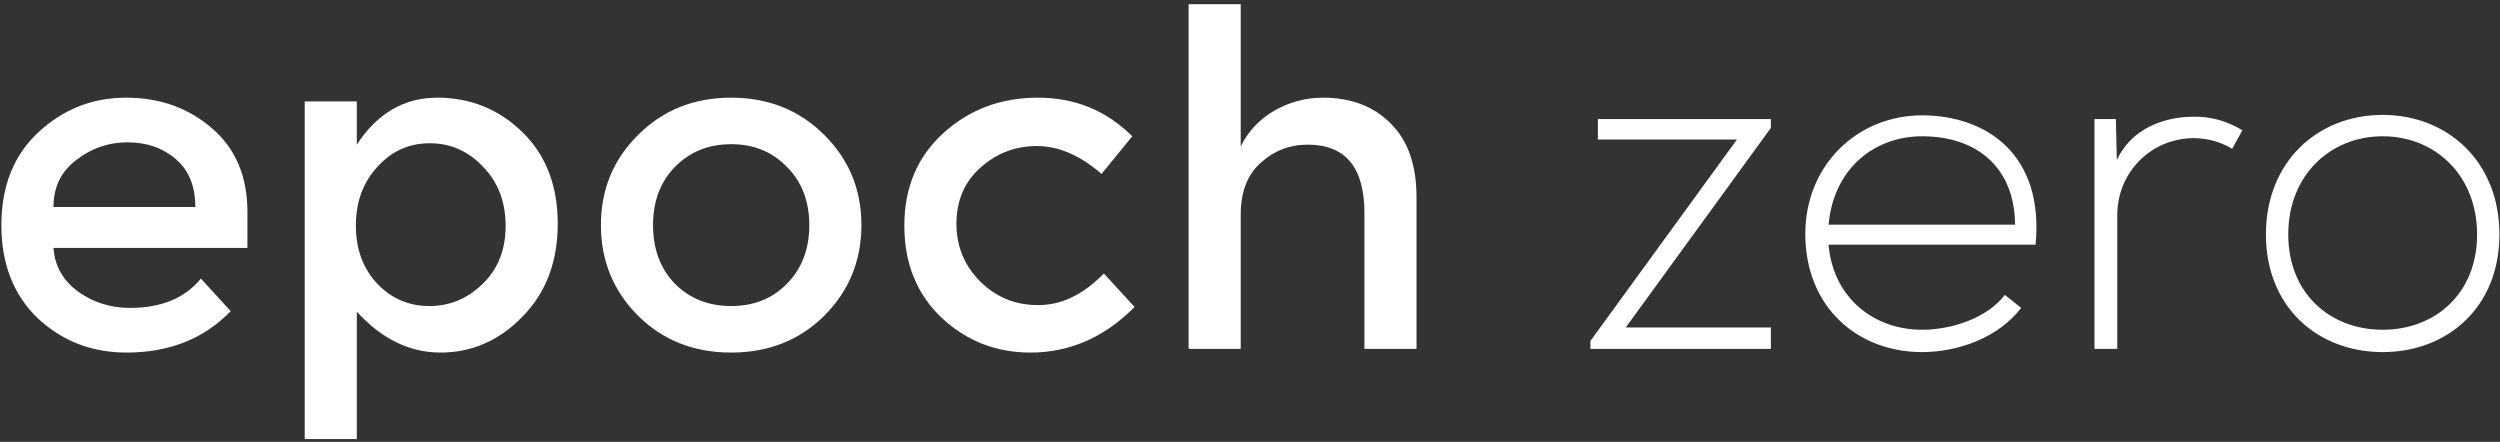 <svg width="430" height="76" viewBox="0 0 430 76" fill="none" xmlns="http://www.w3.org/2000/svg">
<rect x="0" y="0" width="430" height="76" fill="#333333" stroke="none"/>
<path d="M42.557 42.64H9.197C9.41 45.733 10.823 48.24 13.437 50.16C16.05 52.027 19.037 52.96 22.397 52.96C27.73 52.96 31.783 51.28 34.557 47.92L39.677 53.52C35.09 58.267 29.117 60.64 21.757 60.64C15.783 60.64 10.69 58.667 6.477 54.72C2.317 50.72 0.237 45.387 0.237 38.72C0.237 32 2.37 26.667 6.637 22.72C10.903 18.773 15.917 16.8 21.677 16.8C27.49 16.8 32.423 18.56 36.477 22.08C40.53 25.547 42.557 30.347 42.557 36.48V42.64ZM9.197 35.6H33.597C33.597 32.027 32.477 29.28 30.237 27.36C27.997 25.44 25.223 24.48 21.917 24.48C18.663 24.48 15.73 25.493 13.117 27.52C10.503 29.493 9.197 32.187 9.197 35.6ZM75.21 16.8C80.916 16.8 85.796 18.773 89.85 22.72C93.903 26.667 95.93 31.92 95.93 38.48C95.93 45.04 93.903 50.373 89.85 54.48C85.85 58.587 81.156 60.64 75.77 60.64C70.436 60.64 65.636 58.293 61.37 53.6V75.52H52.41V17.44H61.37V24.88C64.89 19.493 69.503 16.8 75.21 16.8ZM61.21 38.8C61.21 42.853 62.436 46.187 64.89 48.8C67.343 51.36 70.33 52.64 73.85 52.64C77.37 52.64 80.436 51.36 83.05 48.8C85.663 46.24 86.97 42.933 86.97 38.88C86.97 34.773 85.69 31.387 83.13 28.72C80.57 26 77.503 24.64 73.93 24.64C70.356 24.64 67.343 26 64.89 28.72C62.436 31.387 61.21 34.747 61.21 38.8ZM116.08 48.8C118.64 51.36 121.866 52.64 125.76 52.64C129.653 52.64 132.853 51.36 135.36 48.8C137.92 46.187 139.2 42.827 139.2 38.72C139.2 34.613 137.92 31.28 135.36 28.72C132.853 26.107 129.653 24.8 125.76 24.8C121.866 24.8 118.64 26.107 116.08 28.72C113.573 31.28 112.32 34.613 112.32 38.72C112.32 42.827 113.573 46.187 116.08 48.8ZM141.76 54.32C137.493 58.533 132.16 60.64 125.76 60.64C119.36 60.64 114.026 58.533 109.76 54.32C105.493 50.053 103.36 44.853 103.36 38.72C103.36 32.587 105.493 27.413 109.76 23.2C114.026 18.933 119.36 16.8 125.76 16.8C132.16 16.8 137.493 18.933 141.76 23.2C146.026 27.413 148.16 32.587 148.16 38.72C148.16 44.853 146.026 50.053 141.76 54.32ZM177.227 60.64C171.307 60.64 166.214 58.64 161.947 54.64C157.681 50.587 155.547 45.307 155.547 38.8C155.547 32.293 157.761 27.013 162.187 22.96C166.667 18.853 172.107 16.8 178.507 16.8C184.907 16.8 190.321 19.013 194.747 23.44L189.467 29.92C185.787 26.72 182.081 25.12 178.347 25.12C174.614 25.12 171.361 26.373 168.587 28.88C165.867 31.333 164.507 34.533 164.507 38.48C164.507 42.373 165.867 45.68 168.587 48.4C171.307 51.12 174.641 52.48 178.587 52.48C182.587 52.48 186.347 50.667 189.867 47.04L195.147 52.8C189.974 58.027 184.001 60.64 177.227 60.64ZM213.401 36.96V60H204.441V0.72H213.401V25.2C214.681 22.587 216.601 20.533 219.161 19.04C221.774 17.547 224.574 16.8 227.561 16.8C232.361 16.8 236.228 18.267 239.161 21.2C242.148 24.133 243.641 28.373 243.641 33.92V60H234.681V36.64C234.681 28.8 231.428 24.88 224.921 24.88C221.828 24.88 219.134 25.92 216.841 28C214.548 30.027 213.401 33.013 213.401 36.96ZM274.833 24H298.753L273.553 58.64V60H304.593V56.32H279.633L304.593 22V20.48H274.833V24ZM330.592 60.56C336.912 60.56 343.792 58 347.632 52.96L344.832 50.72C341.872 54.64 335.792 56.72 330.592 56.72C322.432 56.72 315.312 51.36 314.512 42.08H350.112C351.632 26.64 341.712 19.84 330.592 19.84C319.472 19.84 310.512 28.4 310.512 40.24C310.512 52.8 319.472 60.56 330.592 60.56ZM314.512 38.64C315.392 28.96 322.432 23.44 330.592 23.44C340.112 23.44 346.512 28.88 346.592 38.64H314.512ZM360.252 20.48V60H364.172V36.96C364.172 29.76 369.852 23.84 377.212 23.76C379.532 23.76 381.852 24.32 383.932 25.6L385.692 22.4C383.052 20.8 380.172 20 377.212 20.08C372.172 20.08 366.572 22.16 364.092 27.52L363.932 20.48H360.252ZM409.82 60.56C420.94 60.56 429.9 52.88 429.9 40.32C429.9 27.76 420.94 19.76 409.82 19.76C398.7 19.76 389.74 27.76 389.74 40.32C389.74 52.88 398.7 60.56 409.82 60.56ZM409.82 56.72C400.86 56.72 393.58 50.56 393.58 40.32C393.58 30.08 400.86 23.44 409.82 23.44C418.78 23.44 426.06 30.08 426.06 40.32C426.06 50.56 418.78 56.72 409.82 56.72Z" fill="white"/>
</svg>
